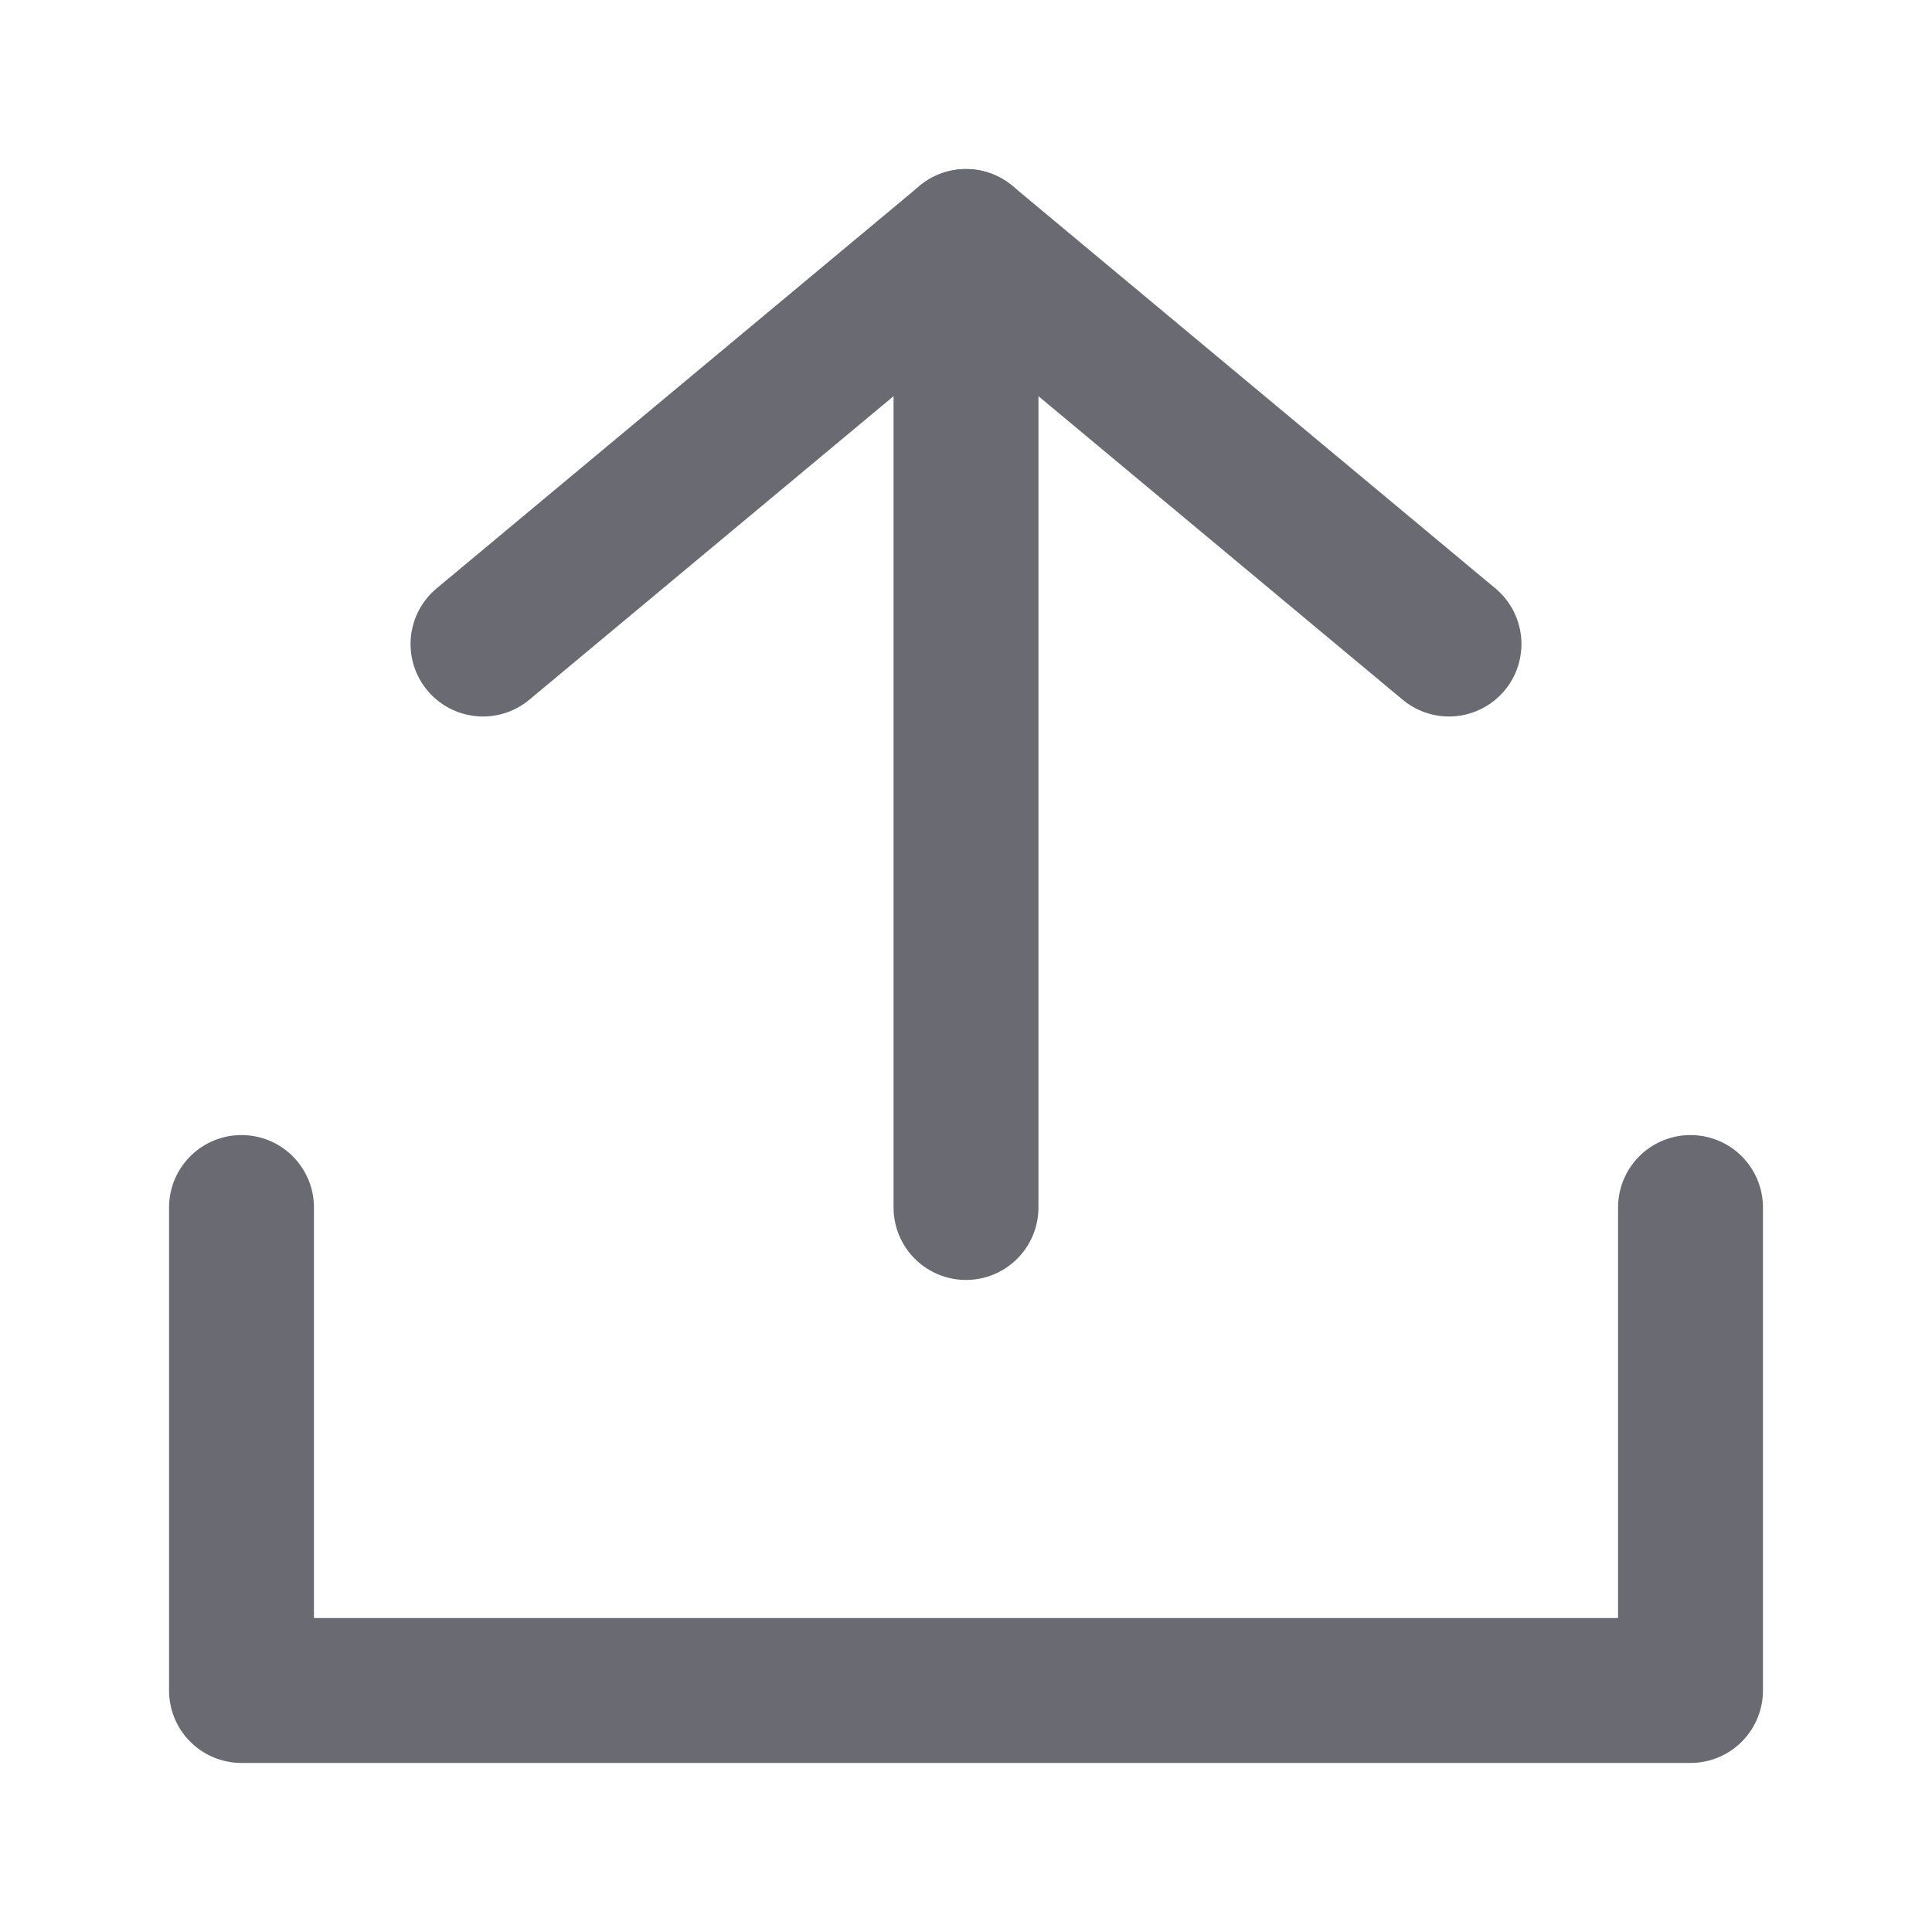 <svg width="20" height="20" viewBox="0 0 20 20" fill="none" xmlns="http://www.w3.org/2000/svg">
<path d="M2.5 12.5V17.5H17.5V12.5" stroke="#6A6A73" stroke-width="1.5" stroke-linecap="round" stroke-linejoin="round"/>
<path d="M10 12.5V2.5" stroke="#6A6A73" stroke-width="1.5" stroke-linecap="round"/>
<path d="M5 6.667L10 2.5L15 6.667" stroke="#6A6A73" stroke-width="1.5" stroke-linecap="round" stroke-linejoin="round"/>
</svg>
